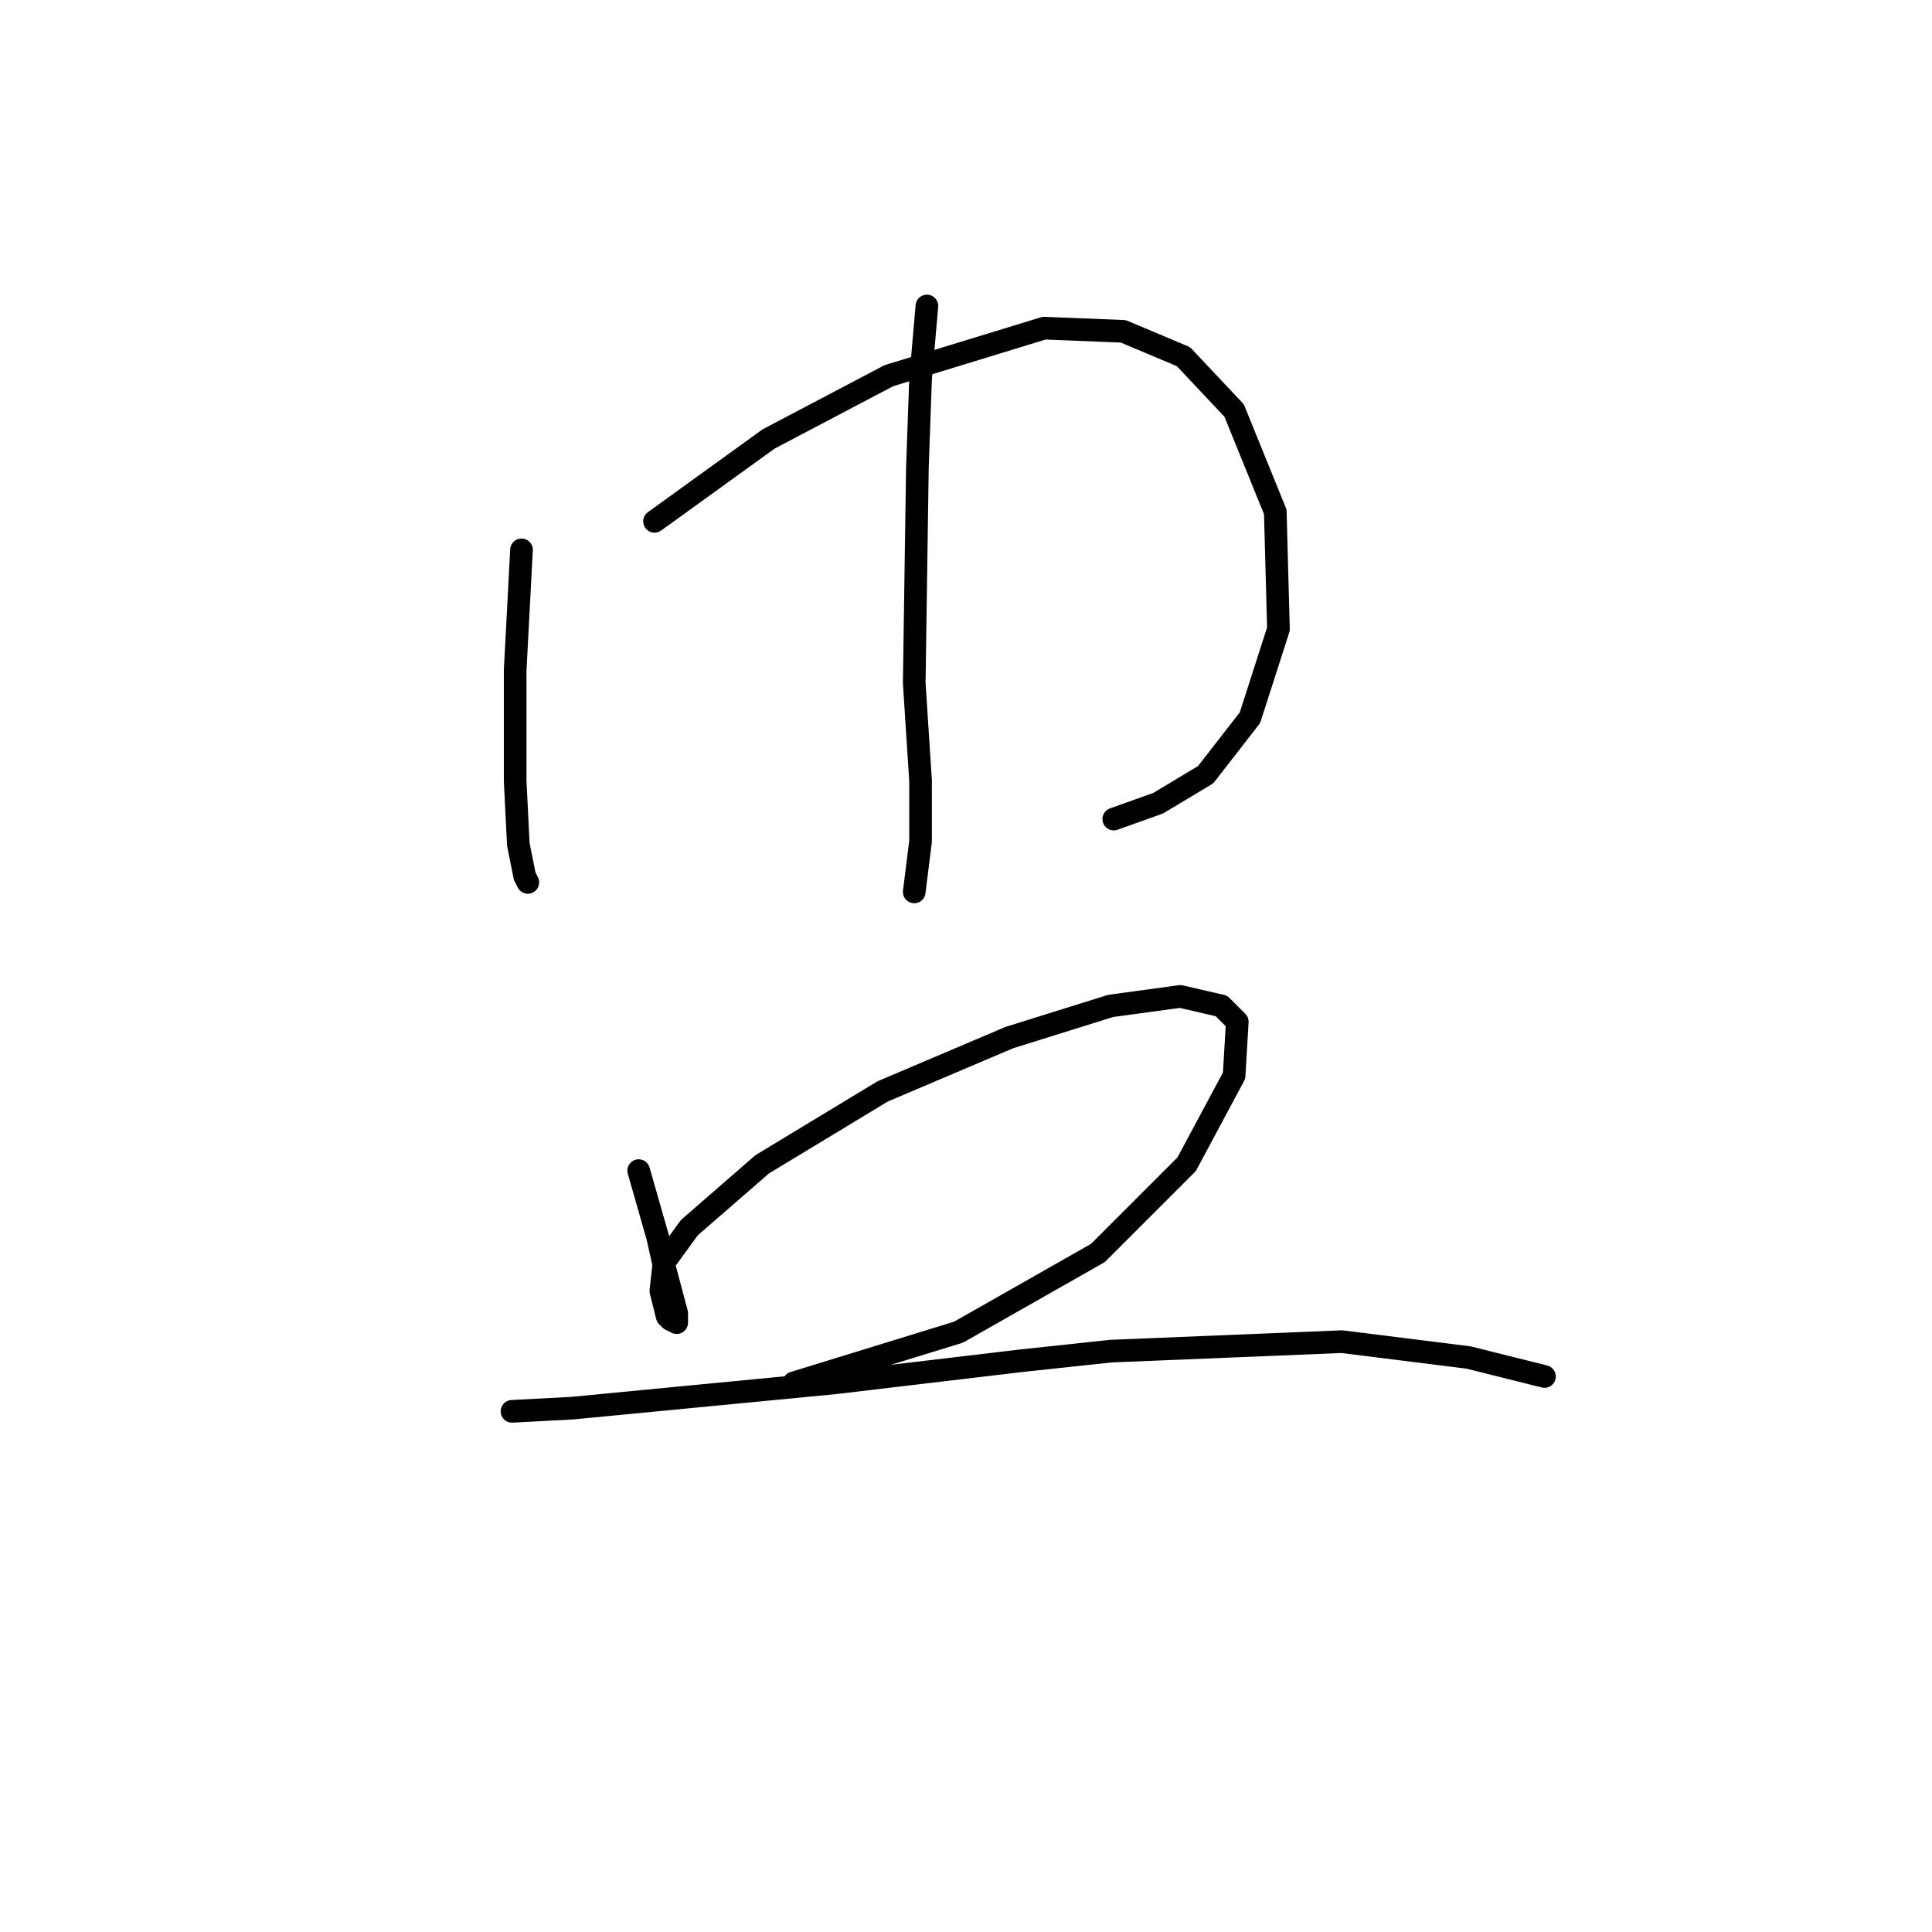 <?xml version="1.0" standalone="no"?>
    <svg width="256" height="256" xmlns="http://www.w3.org/2000/svg" version="1.1">
    <polyline stroke="black" stroke-width="3" stroke-linecap="round" fill="transparent" stroke-linejoin="round" points="69.102 72.859 68.682 80.833 68.262 88.807 68.262 103.495 68.682 111.888 69.521 116.085 69.941 116.924 69.941 116.924 " />
        <polyline stroke="black" stroke-width="3" stroke-linecap="round" fill="transparent" stroke-linejoin="round" points="86.728 69.082 101.836 58.171 117.783 49.778 138.347 43.483 148.838 43.902 156.812 47.26 163.527 54.394 168.982 67.823 169.402 83.351 165.625 95.102 159.75 102.656 153.455 106.433 147.579 108.531 147.579 108.531 " />
        <polyline stroke="black" stroke-width="3" stroke-linecap="round" fill="transparent" stroke-linejoin="round" points="122.819 40.545 121.98 50.197 121.56 61.948 121.14 90.485 121.98 103.495 121.98 111.469 121.14 118.183 121.14 118.183 " />
        <polyline stroke="black" stroke-width="3" stroke-linecap="round" fill="transparent" stroke-linejoin="round" points="84.629 155.114 87.147 163.927 87.987 167.704 89.665 173.999 89.665 175.258 88.826 174.838 88.406 174.419 87.567 171.061 87.987 167.284 91.344 162.668 100.996 154.275 116.944 144.622 133.73 137.488 147.16 133.291 156.392 132.032 161.848 133.291 163.946 135.39 163.527 142.524 157.232 154.275 145.481 166.025 127.016 176.517 105.193 183.232 105.193 183.232 " />
        <polyline stroke="black" stroke-width="3" stroke-linecap="round" fill="transparent" stroke-linejoin="round" points="67.843 187.009 75.816 186.589 110.649 183.232 135.409 180.294 147.16 179.035 177.795 177.776 194.582 179.874 204.654 182.392 204.654 182.392 " />
        </svg>